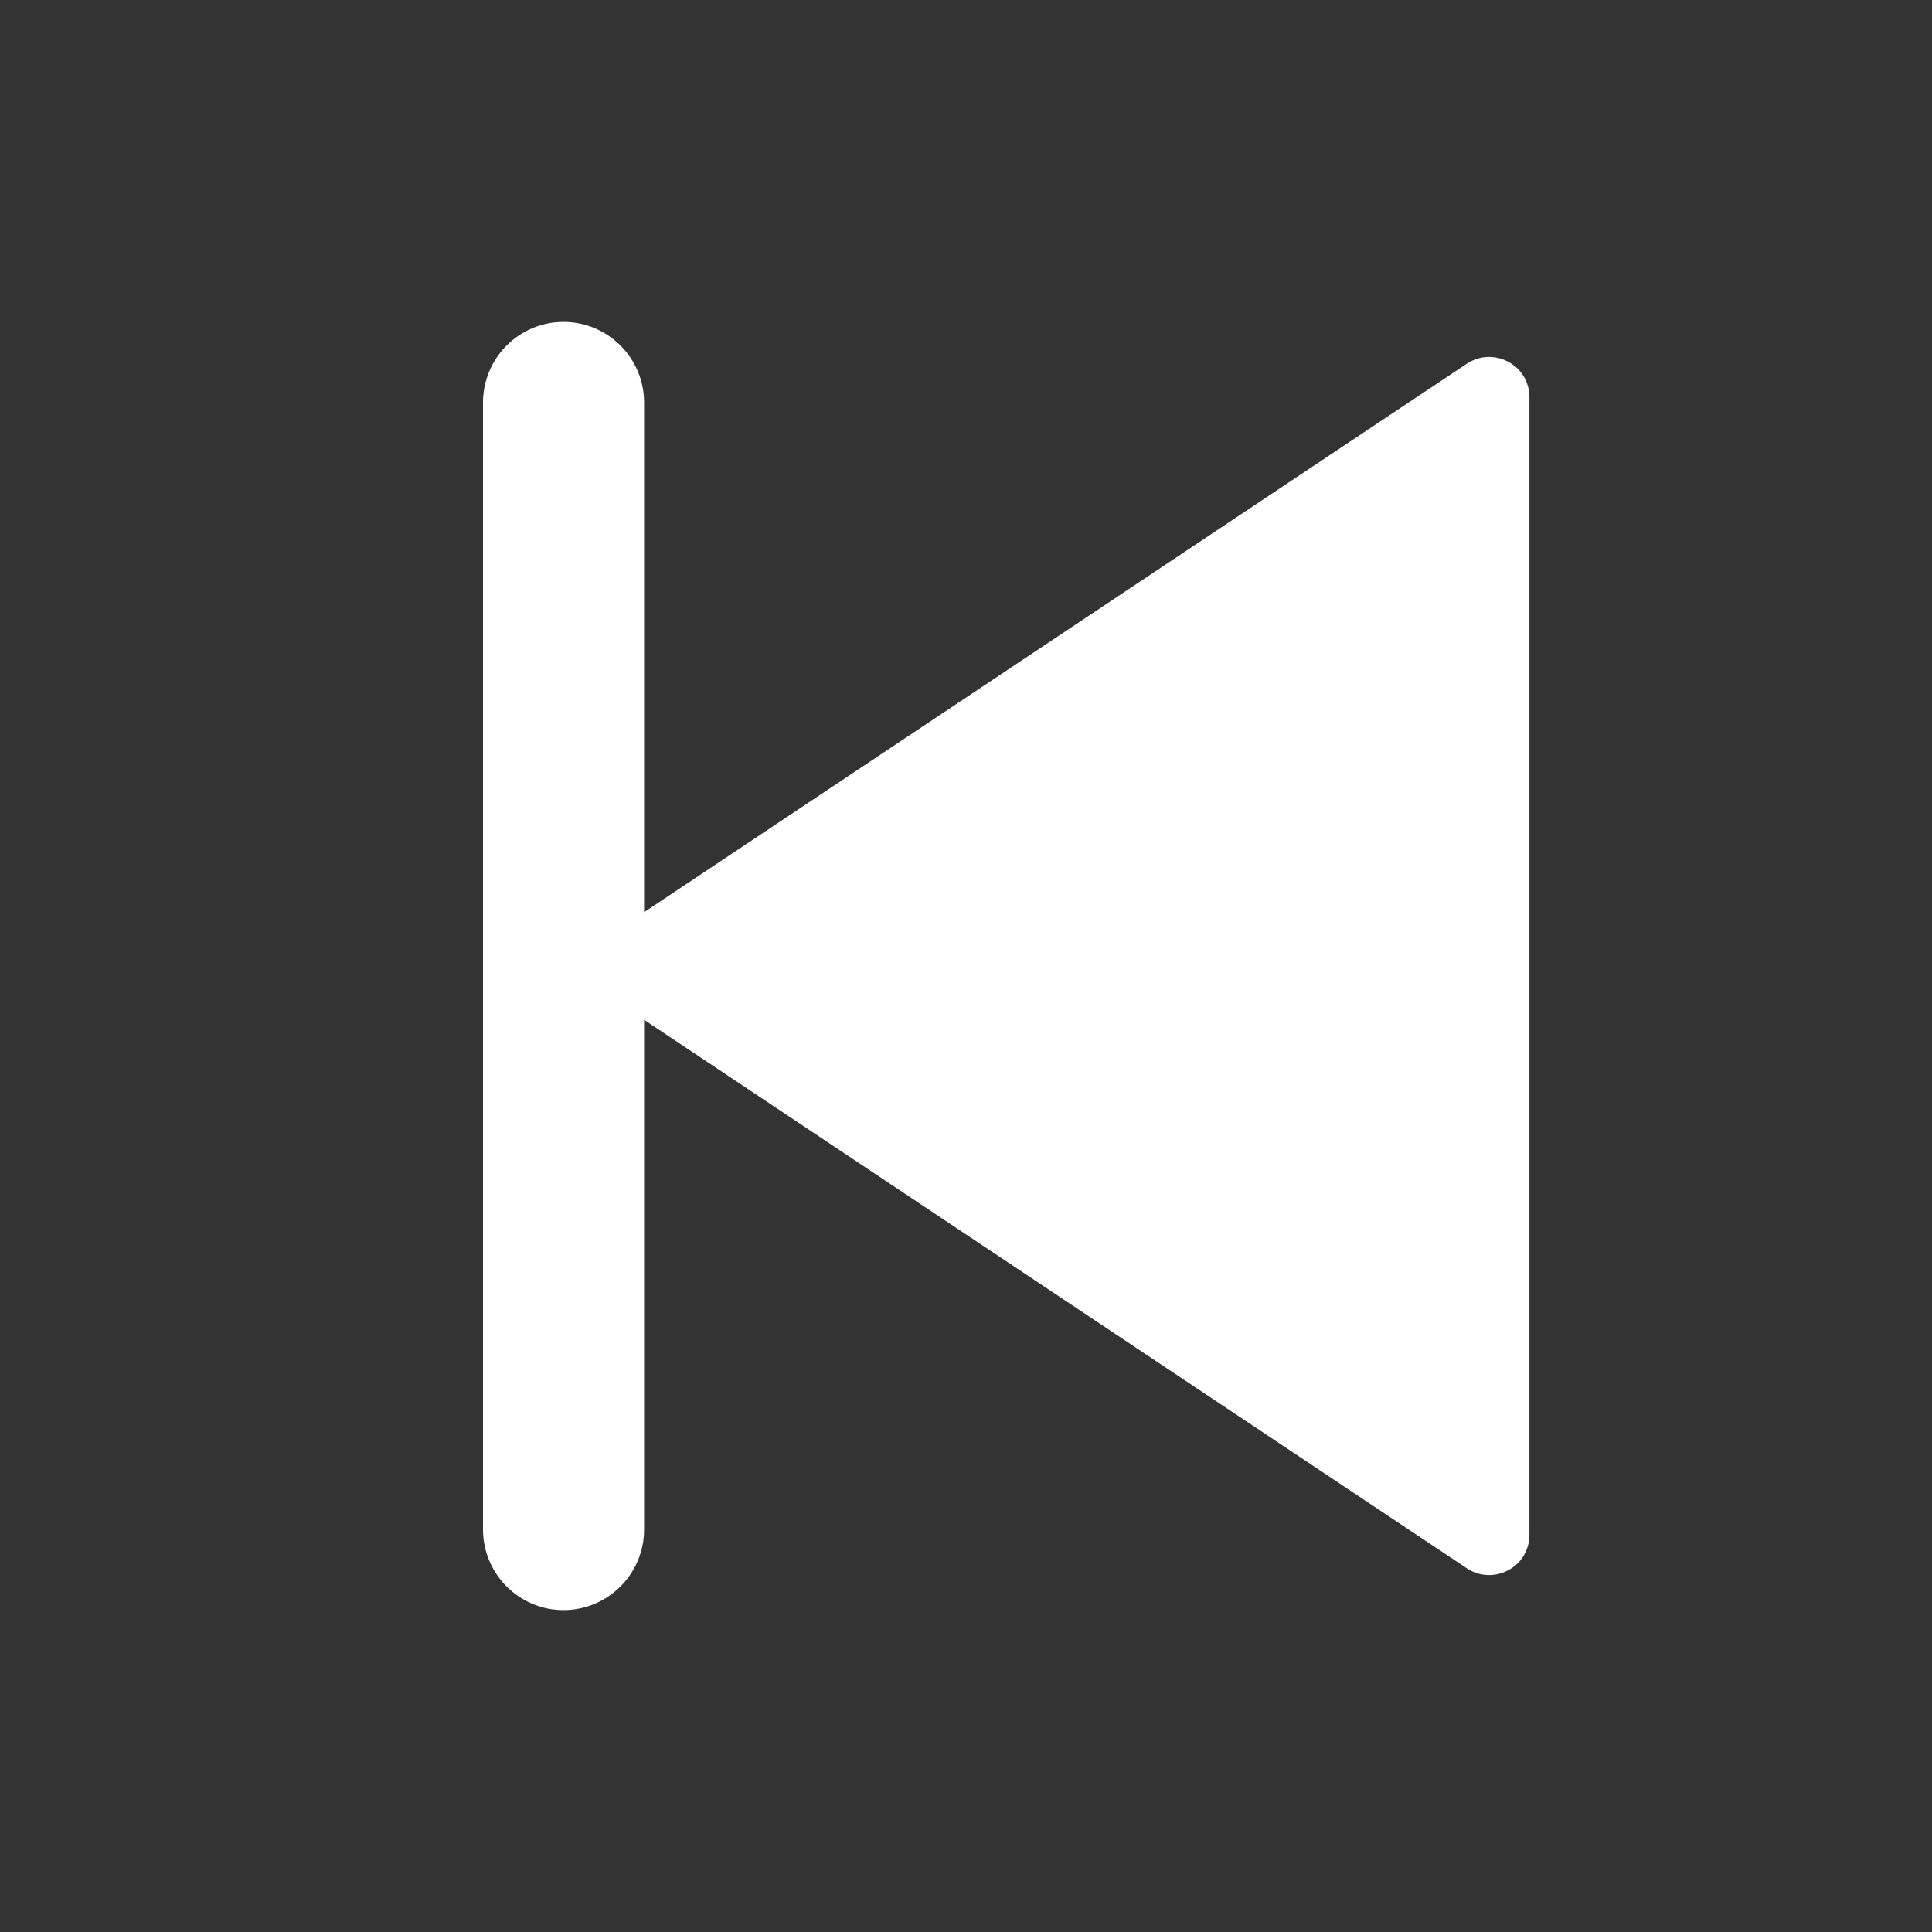 <?xml version="1.0" encoding="UTF-8"?>
<svg xmlns="http://www.w3.org/2000/svg" xmlns:xlink="http://www.w3.org/1999/xlink" width="32" height="32" viewBox="0 0 32 32" version="1.1">
<rect x="0" y="0" width="32" height="32" fill="#333333" stroke="none"/>
<g id="surface1">
<path style=" stroke:none;fill-rule:nonzero;fill:rgb(100%,100%,100%);fill-opacity:1;" d="M 10.668 15.109 L 24.297 6.023 C 24.5 5.887 24.766 5.875 24.98 5.992 C 25.199 6.105 25.332 6.332 25.332 6.578 L 25.332 25.422 C 25.332 25.668 25.199 25.895 24.98 26.008 C 24.766 26.125 24.5 26.113 24.297 25.977 L 10.668 16.891 L 10.668 25.332 C 10.668 26.07 10.07 26.668 9.332 26.668 C 8.598 26.668 8 26.07 8 25.332 L 8 6.668 C 8 5.93 8.598 5.332 9.332 5.332 C 10.07 5.332 10.668 5.93 10.668 6.668 Z M 10.668 15.109 "/>
</g>
</svg>
